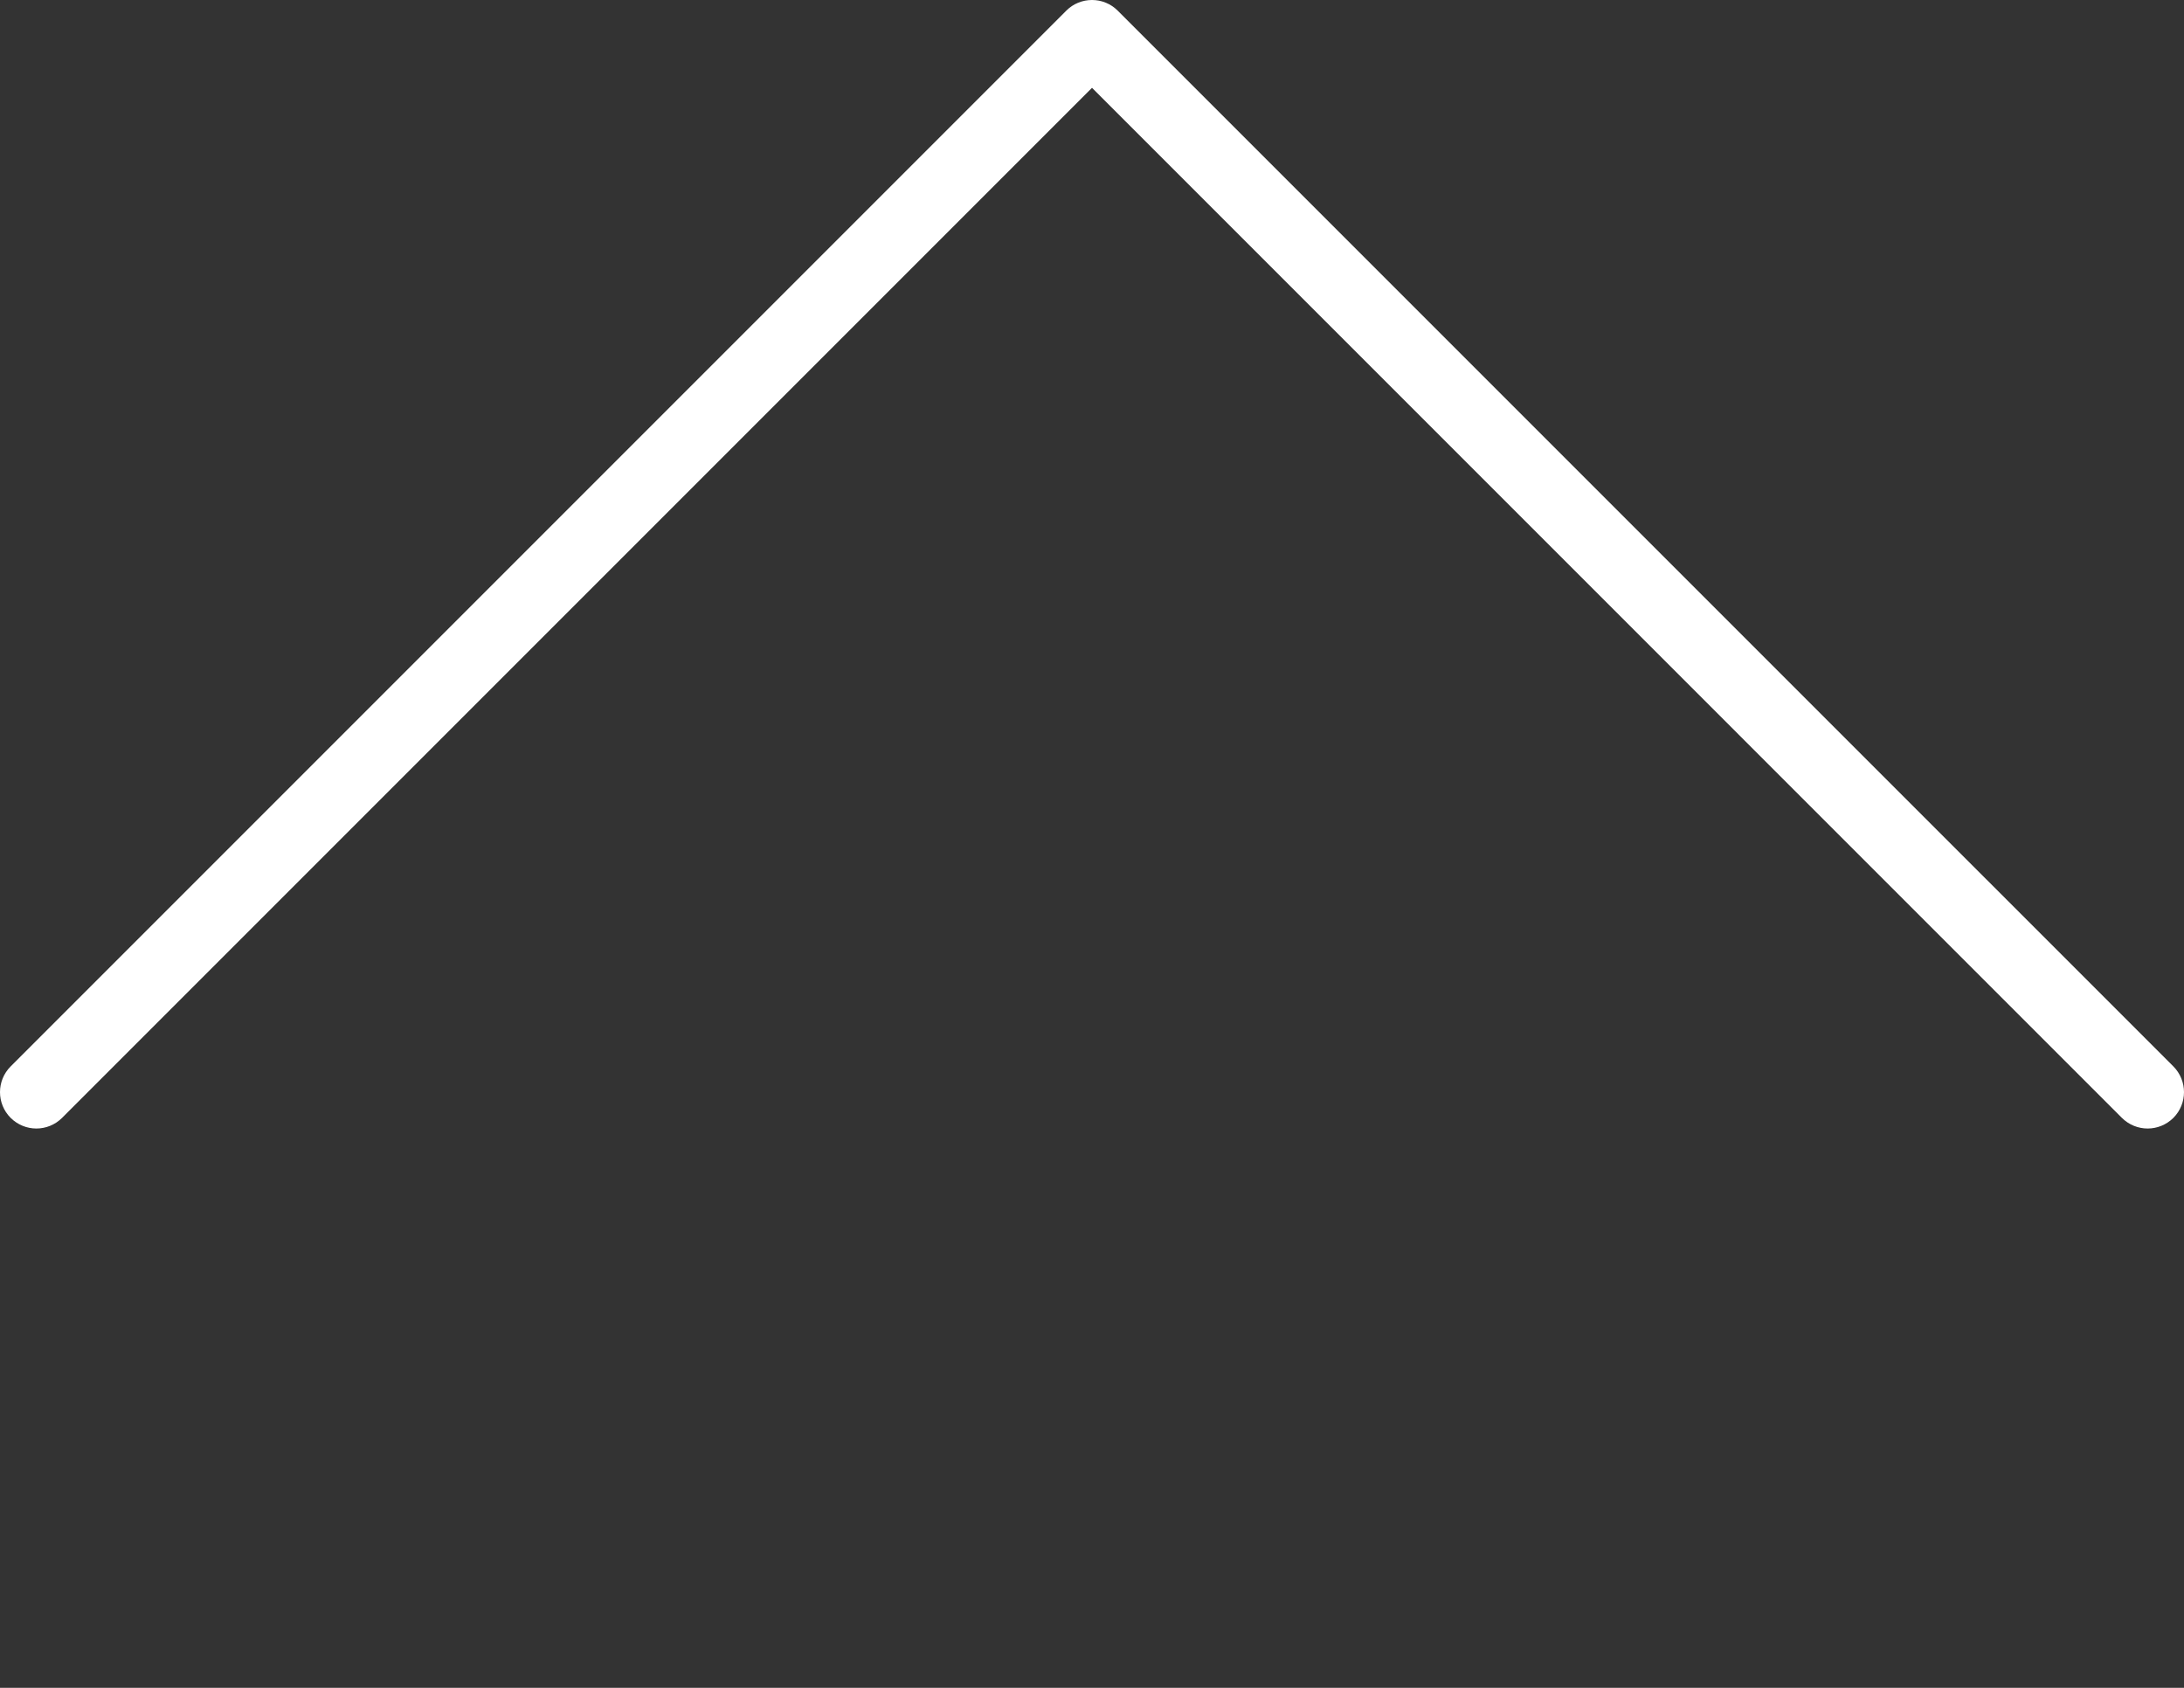 <?xml version="1.0" encoding="utf-8"?>
<!-- Generator: Adobe Illustrator 16.0.0, SVG Export Plug-In . SVG Version: 6.00 Build 0)  -->
<!DOCTYPE svg PUBLIC "-//W3C//DTD SVG 1.1//EN" "http://www.w3.org/Graphics/SVG/1.1/DTD/svg11.dtd">
<svg version="1.1" id="Layer_1" xmlns="http://www.w3.org/2000/svg" xmlns:xlink="http://www.w3.org/1999/xlink" x="0px" y="0px"
	 width="85.039px" height="65.712px" viewBox="0 0 85.039 65.712" enable-background="new 0 0 85.039 65.712" xml:space="preserve">
<rect x="0" y="0" width="85.039" height="65.712" fill="#333333" stroke="none"/>
<path fill="#FFFFFF" d="M84.625,41.518L43.523,0.417c-0.002-0.001-0.002-0.001-0.002-0.002C43.245,0.138,42.882,0,42.52,0
	c-0.363,0-0.726,0.138-1.002,0.415c0,0.001,0,0.001-0.001,0.002L0.415,41.518C0.138,41.795,0,42.158,0,42.52
	s0.138,0.725,0.415,1.002c0.277,0.275,0.639,0.414,1.001,0.414s0.725-0.139,1.001-0.414L42.52,3.419l40.101,40.103
	c0.277,0.275,0.64,0.414,1.002,0.414s0.725-0.139,1.002-0.414c0.276-0.277,0.414-0.64,0.414-1.002S84.901,41.795,84.625,41.518z"/>
</svg>
